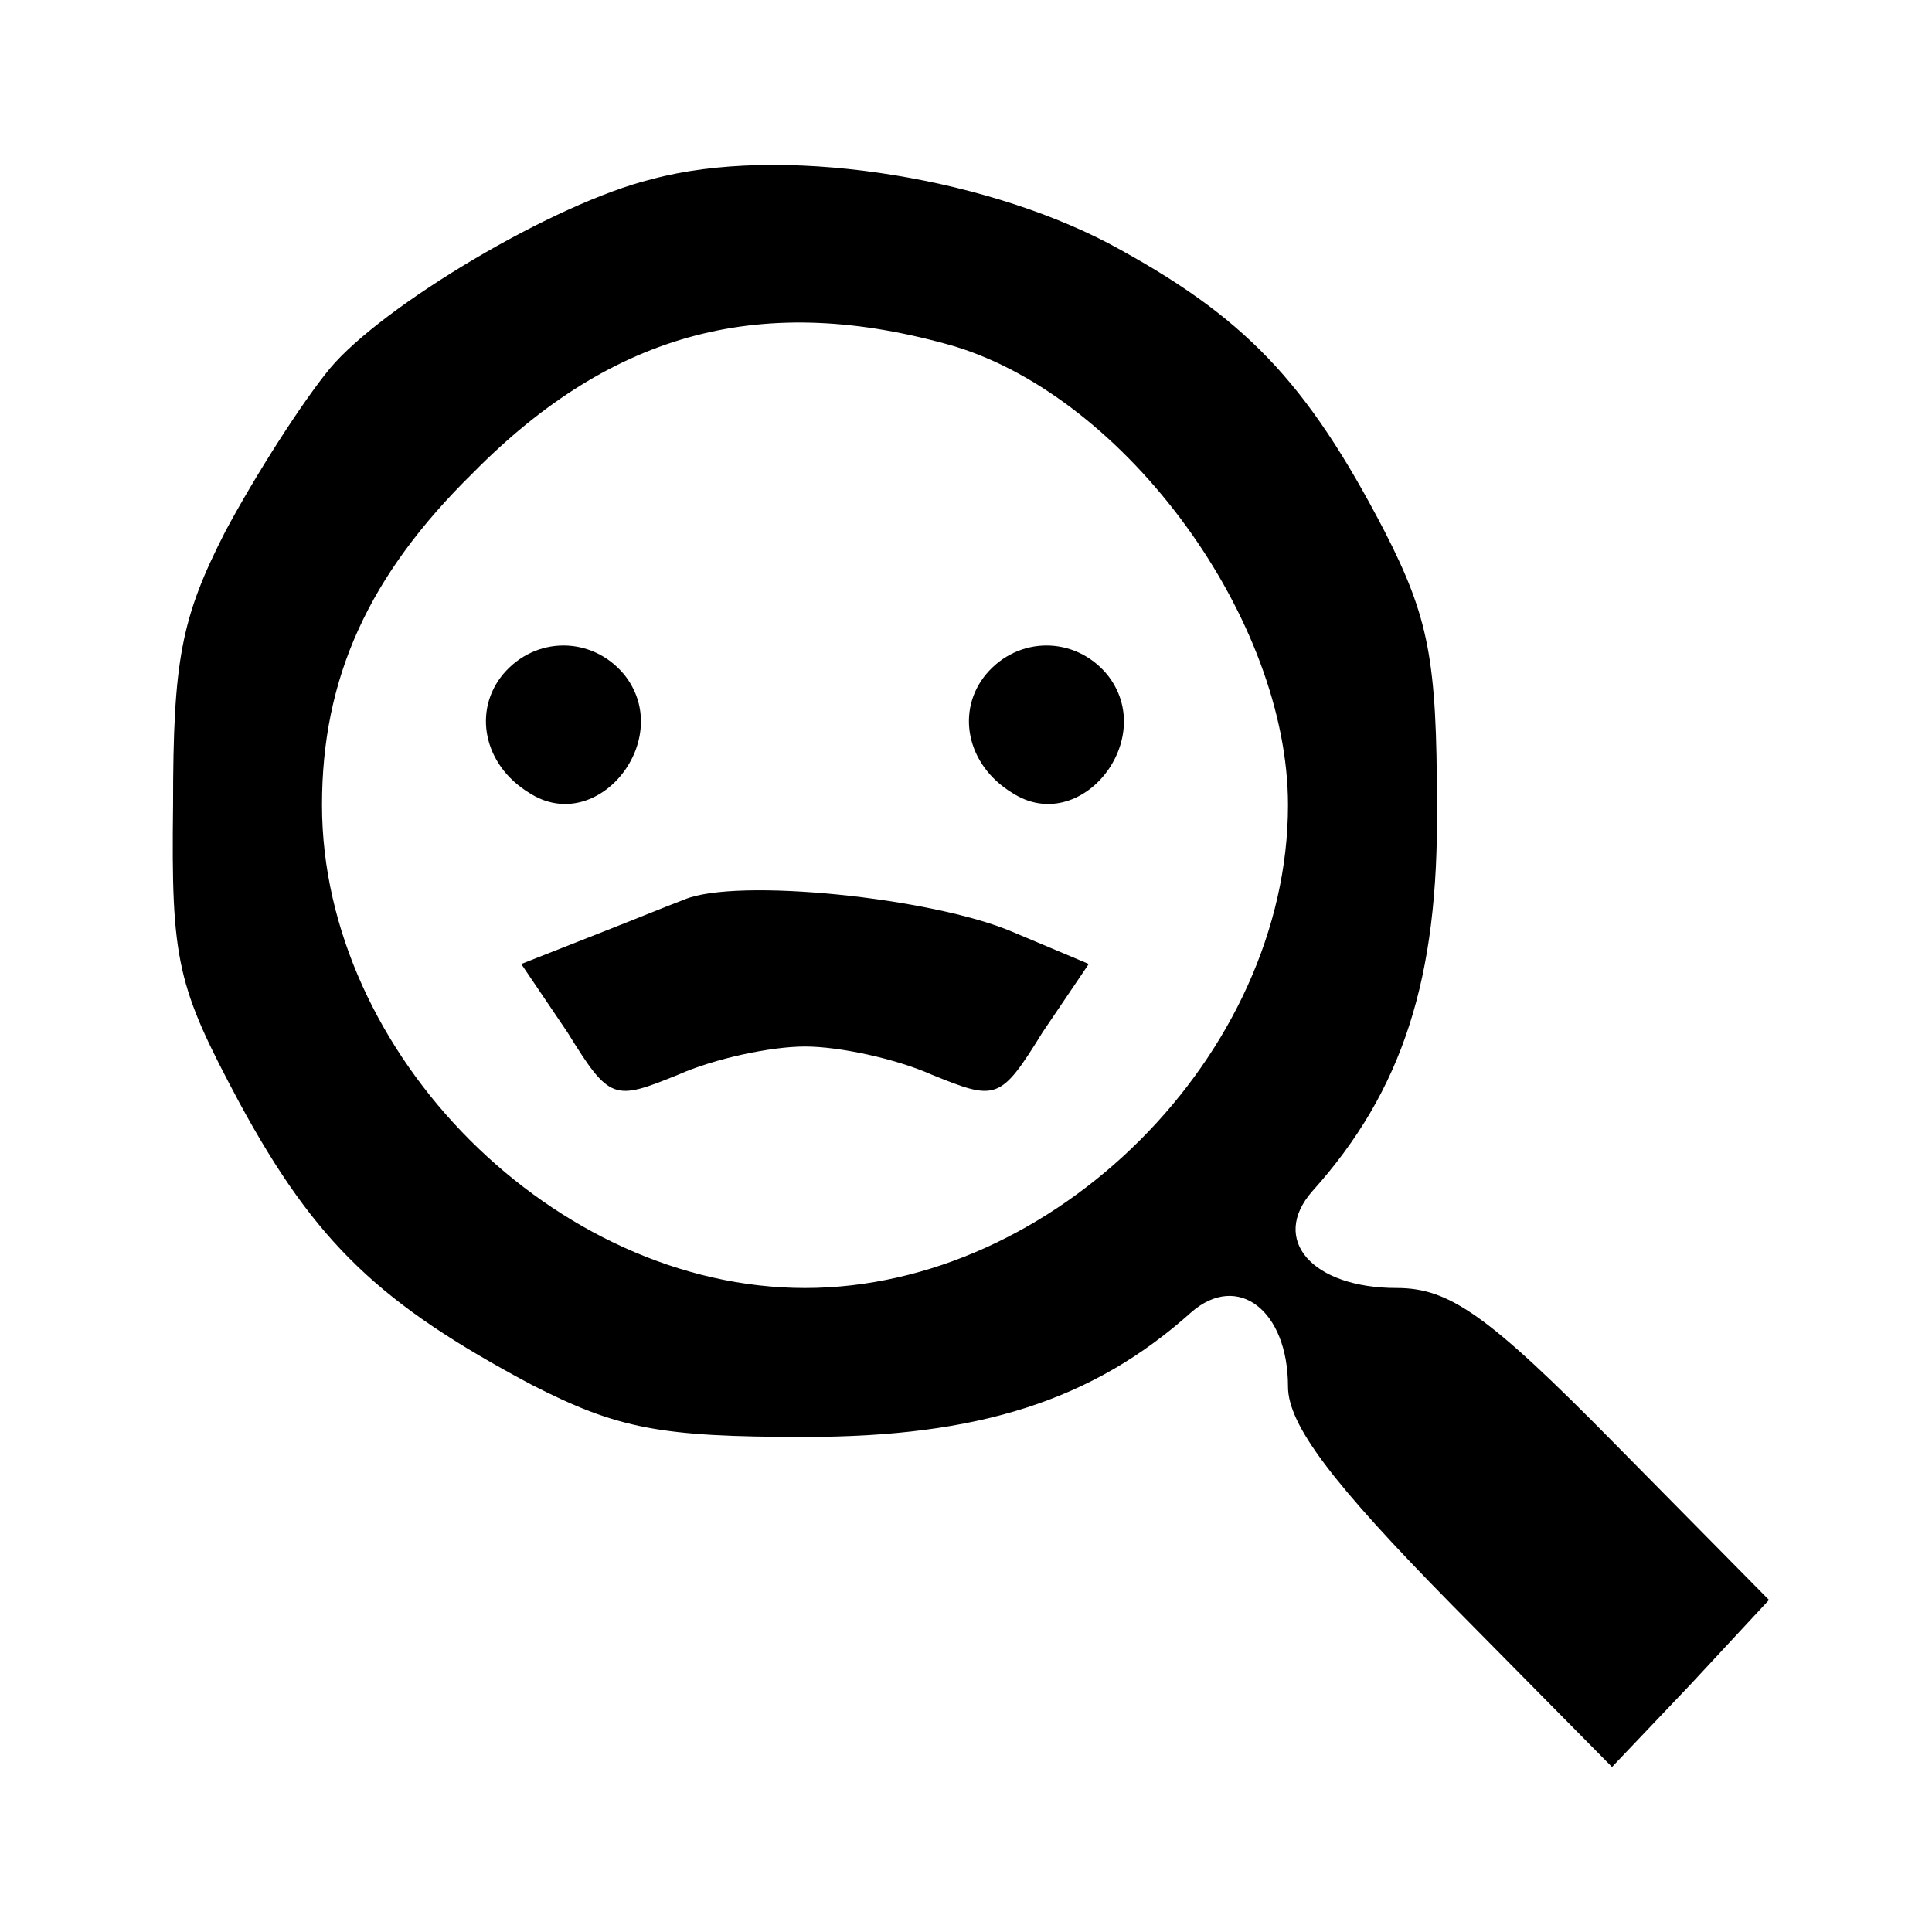 <svg version="1.0" xmlns="http://www.w3.org/2000/svg" width="128" height="128" viewBox="0 0 96 96"><path d="M32.4 8.9c-4.9 1.2-13.4 6.3-16 9.4-1.4 1.7-3.7 5.3-5.2 8.1C9 30.7 8.6 32.8 8.6 40c-.1 7.8.2 9 3.3 14.8 3.8 7 7 10 14.5 14 4.3 2.2 6.4 2.6 13.6 2.6 8.6 0 14.3-1.8 19.2-6.2 2.3-2 4.8-.1 4.8 3.7 0 1.9 2.2 4.8 8.1 10.8l8 8.1 3.9-4.1 3.9-4.2-7.7-7.8C73.9 65.3 72 64 69.4 64c-4.2 0-6.3-2.4-4.2-4.8 4.5-5 6.3-10.6 6.2-19.2 0-7.2-.4-9.3-2.6-13.6-3.9-7.5-7-10.7-13.7-14.3-6.5-3.4-16.4-4.9-22.7-3.2zm15 8.3C56 19.8 64 30.8 64 40c0 12.4-11.6 24-24 24S16 52.4 16 40c0-6.3 2.3-11.4 7.5-16.5 7-7.1 14.5-9 23.9-6.3z"/><path d="M25 33.5c-1.5 1.8-1 4.5 1.3 5.9 3.4 2.2 7.3-2.7 4.7-5.9-1.6-1.9-4.4-1.9-6 0zm24 0c-1.5 1.8-1 4.5 1.3 5.9 3.4 2.2 7.3-2.7 4.7-5.9-1.6-1.9-4.4-1.9-6 0zM34 44.7c-.8.3-3 1.2-4.8 1.9l-3.3 1.3 2.3 3.4c2.1 3.4 2.3 3.4 5.5 2.1 1.8-.8 4.6-1.4 6.3-1.4 1.7 0 4.5.6 6.3 1.4 3.2 1.3 3.4 1.3 5.5-2.1l2.3-3.4-3.8-1.6c-4-1.7-13.7-2.7-16.3-1.6z"/></svg>